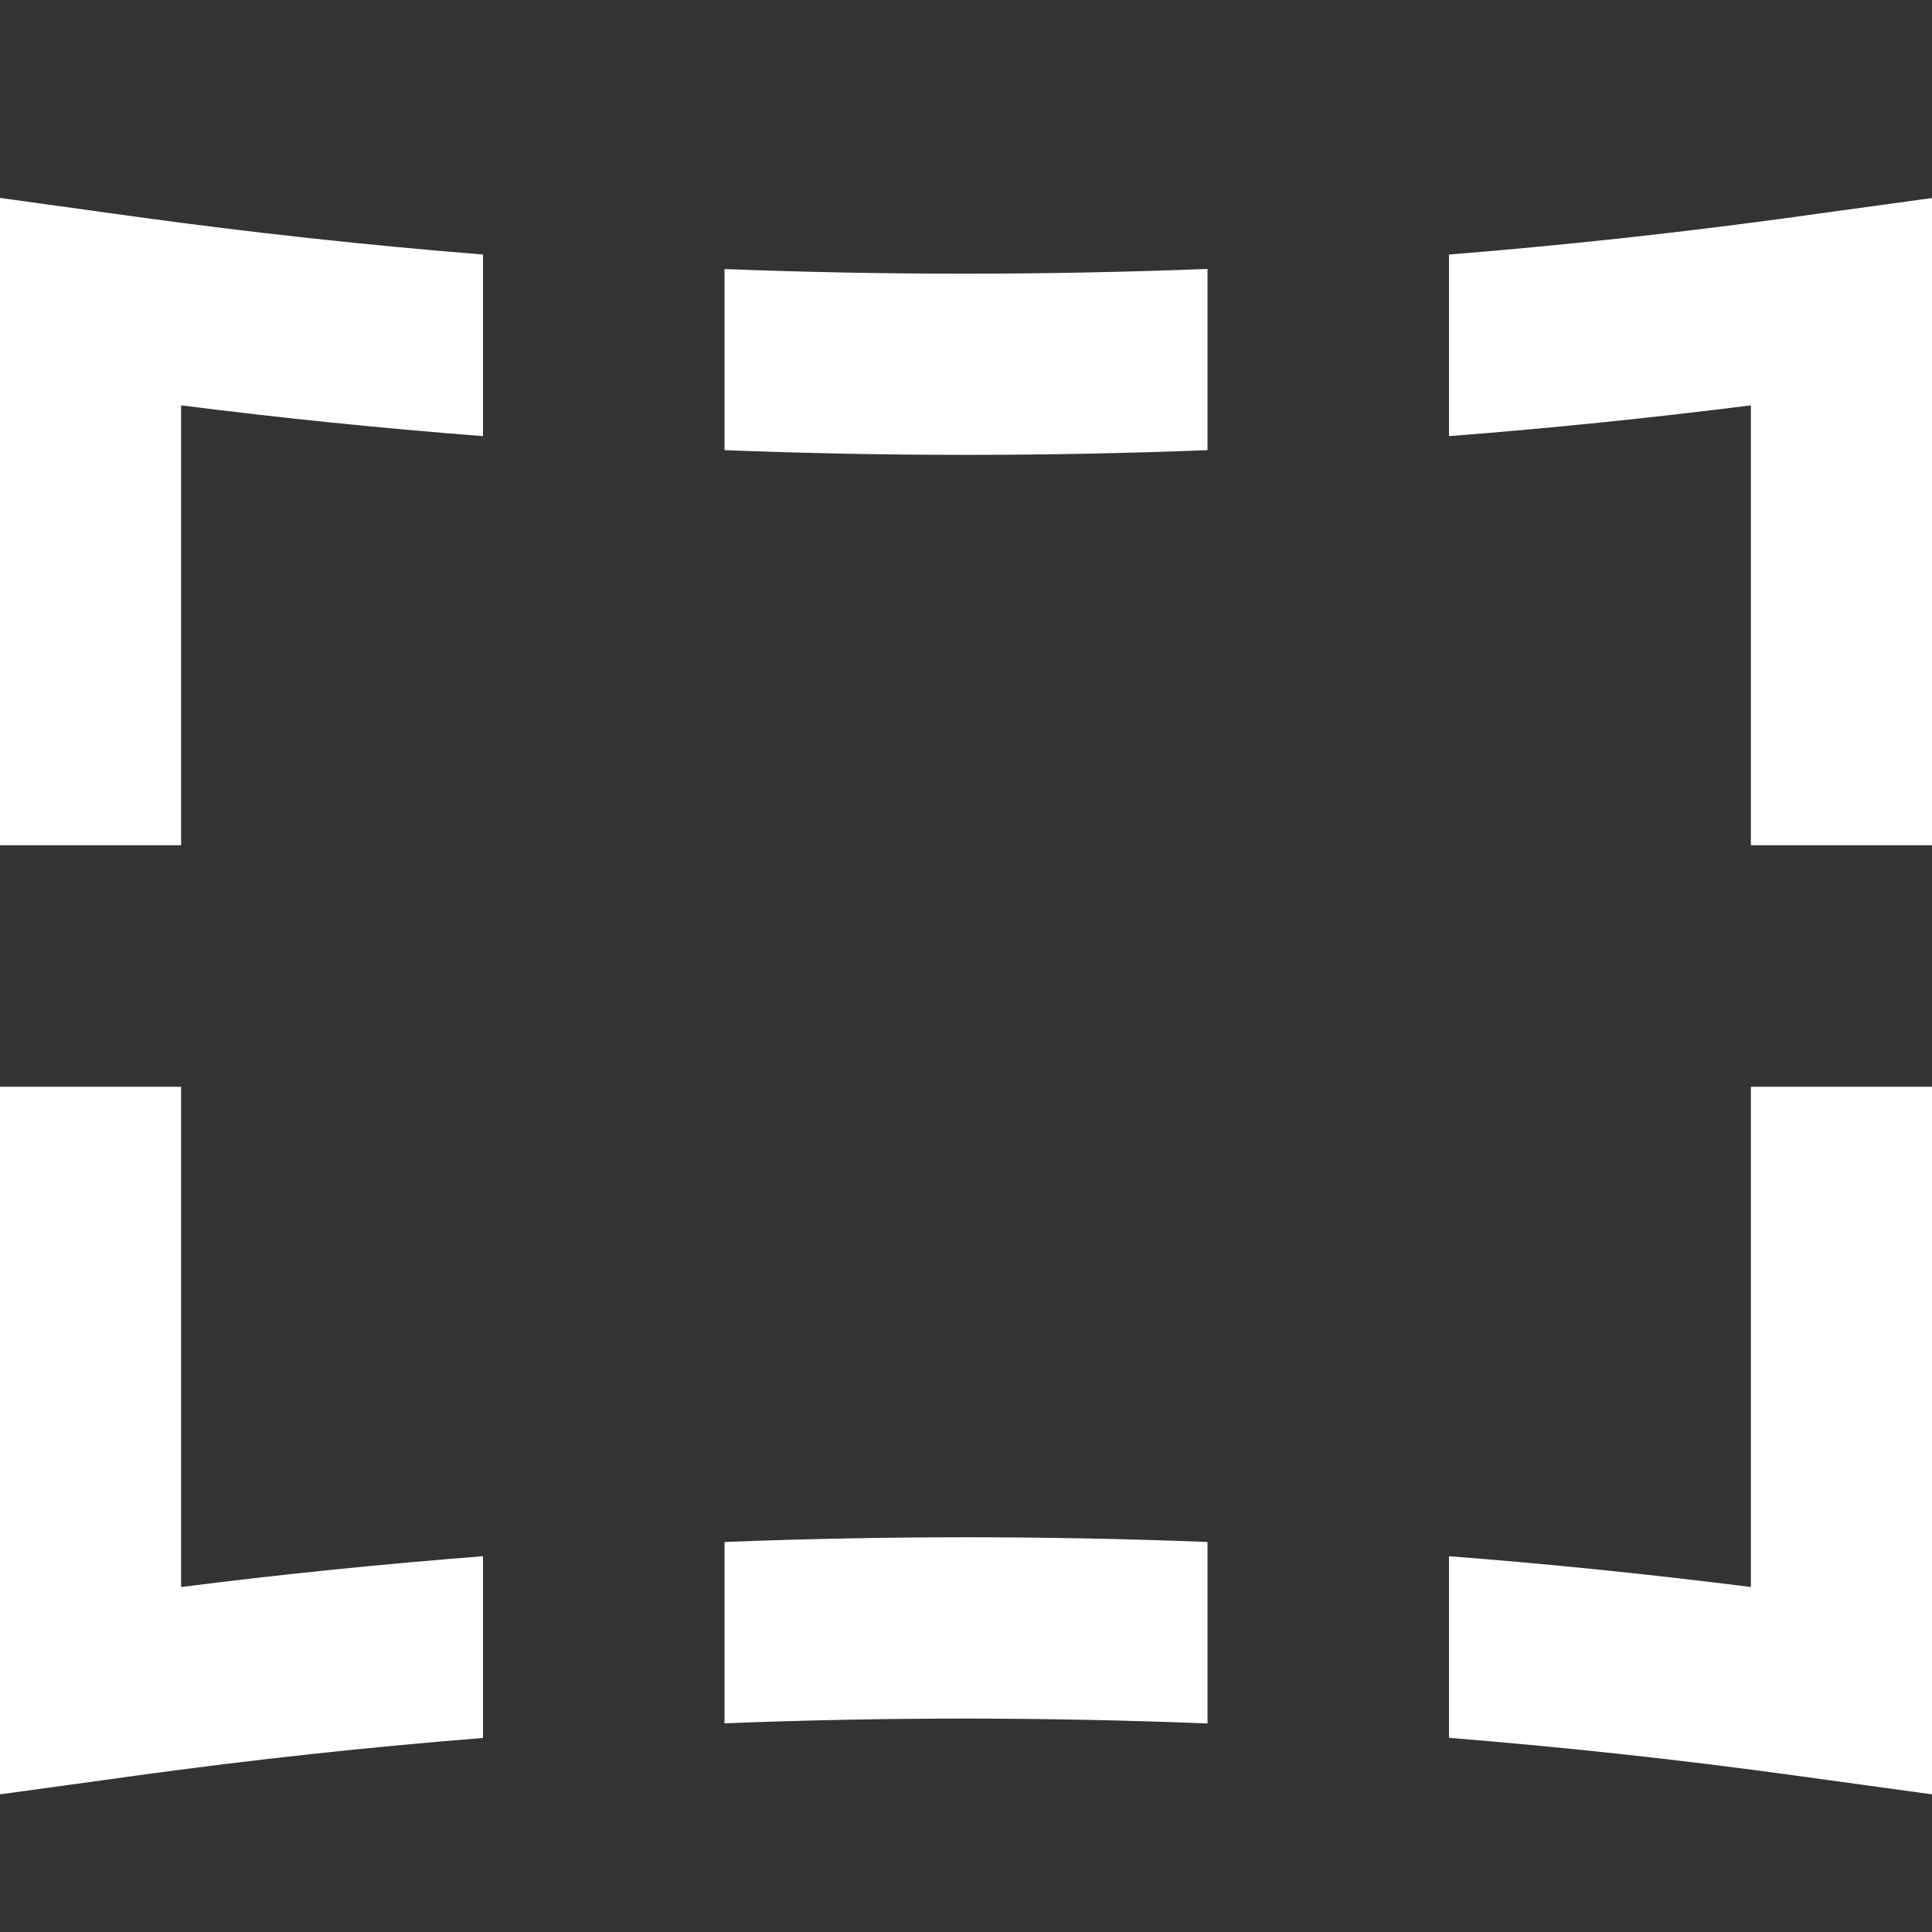 <svg width="16" height="16" viewBox="0 0 16 16" fill="none" xmlns="http://www.w3.org/2000/svg">
<rect x="0" y="0" width="16" height="16" fill="#333333" stroke="none"/>
<path fill-rule="evenodd" clip-rule="evenodd" d="M14.866 14.704C13.914 14.573 12.958 14.469 12 14.392V12.888C12.835 12.952 13.668 13.038 14.5 13.143V9H16V14.86L15.148 14.743L14.866 14.704ZM16 7V1.64L15.148 1.757L14.866 1.796C13.914 1.927 12.958 2.031 12 2.108V3.612C12.835 3.547 13.669 3.462 14.5 3.357V7H16ZM10 2.227V3.728C8.667 3.78 7.333 3.78 6 3.728V2.228C7.333 2.28 8.667 2.279 10 2.227ZM10 14.273V12.77C8.667 12.718 7.333 12.718 6 12.77V14.272C7.333 14.219 8.667 14.22 10 14.273ZM4 14.393C3.043 14.469 2.087 14.573 1.134 14.704L0.852 14.743L0 14.86V9H1.5V13.143C2.332 13.037 3.165 12.953 4 12.888V14.393ZM1.5 7V3.357C2.332 3.463 3.165 3.547 4 3.612V2.108C3.042 2.031 2.086 1.927 1.134 1.796L0.852 1.757L0 1.639V7H1.5Z" fill="white"/>
</svg>
